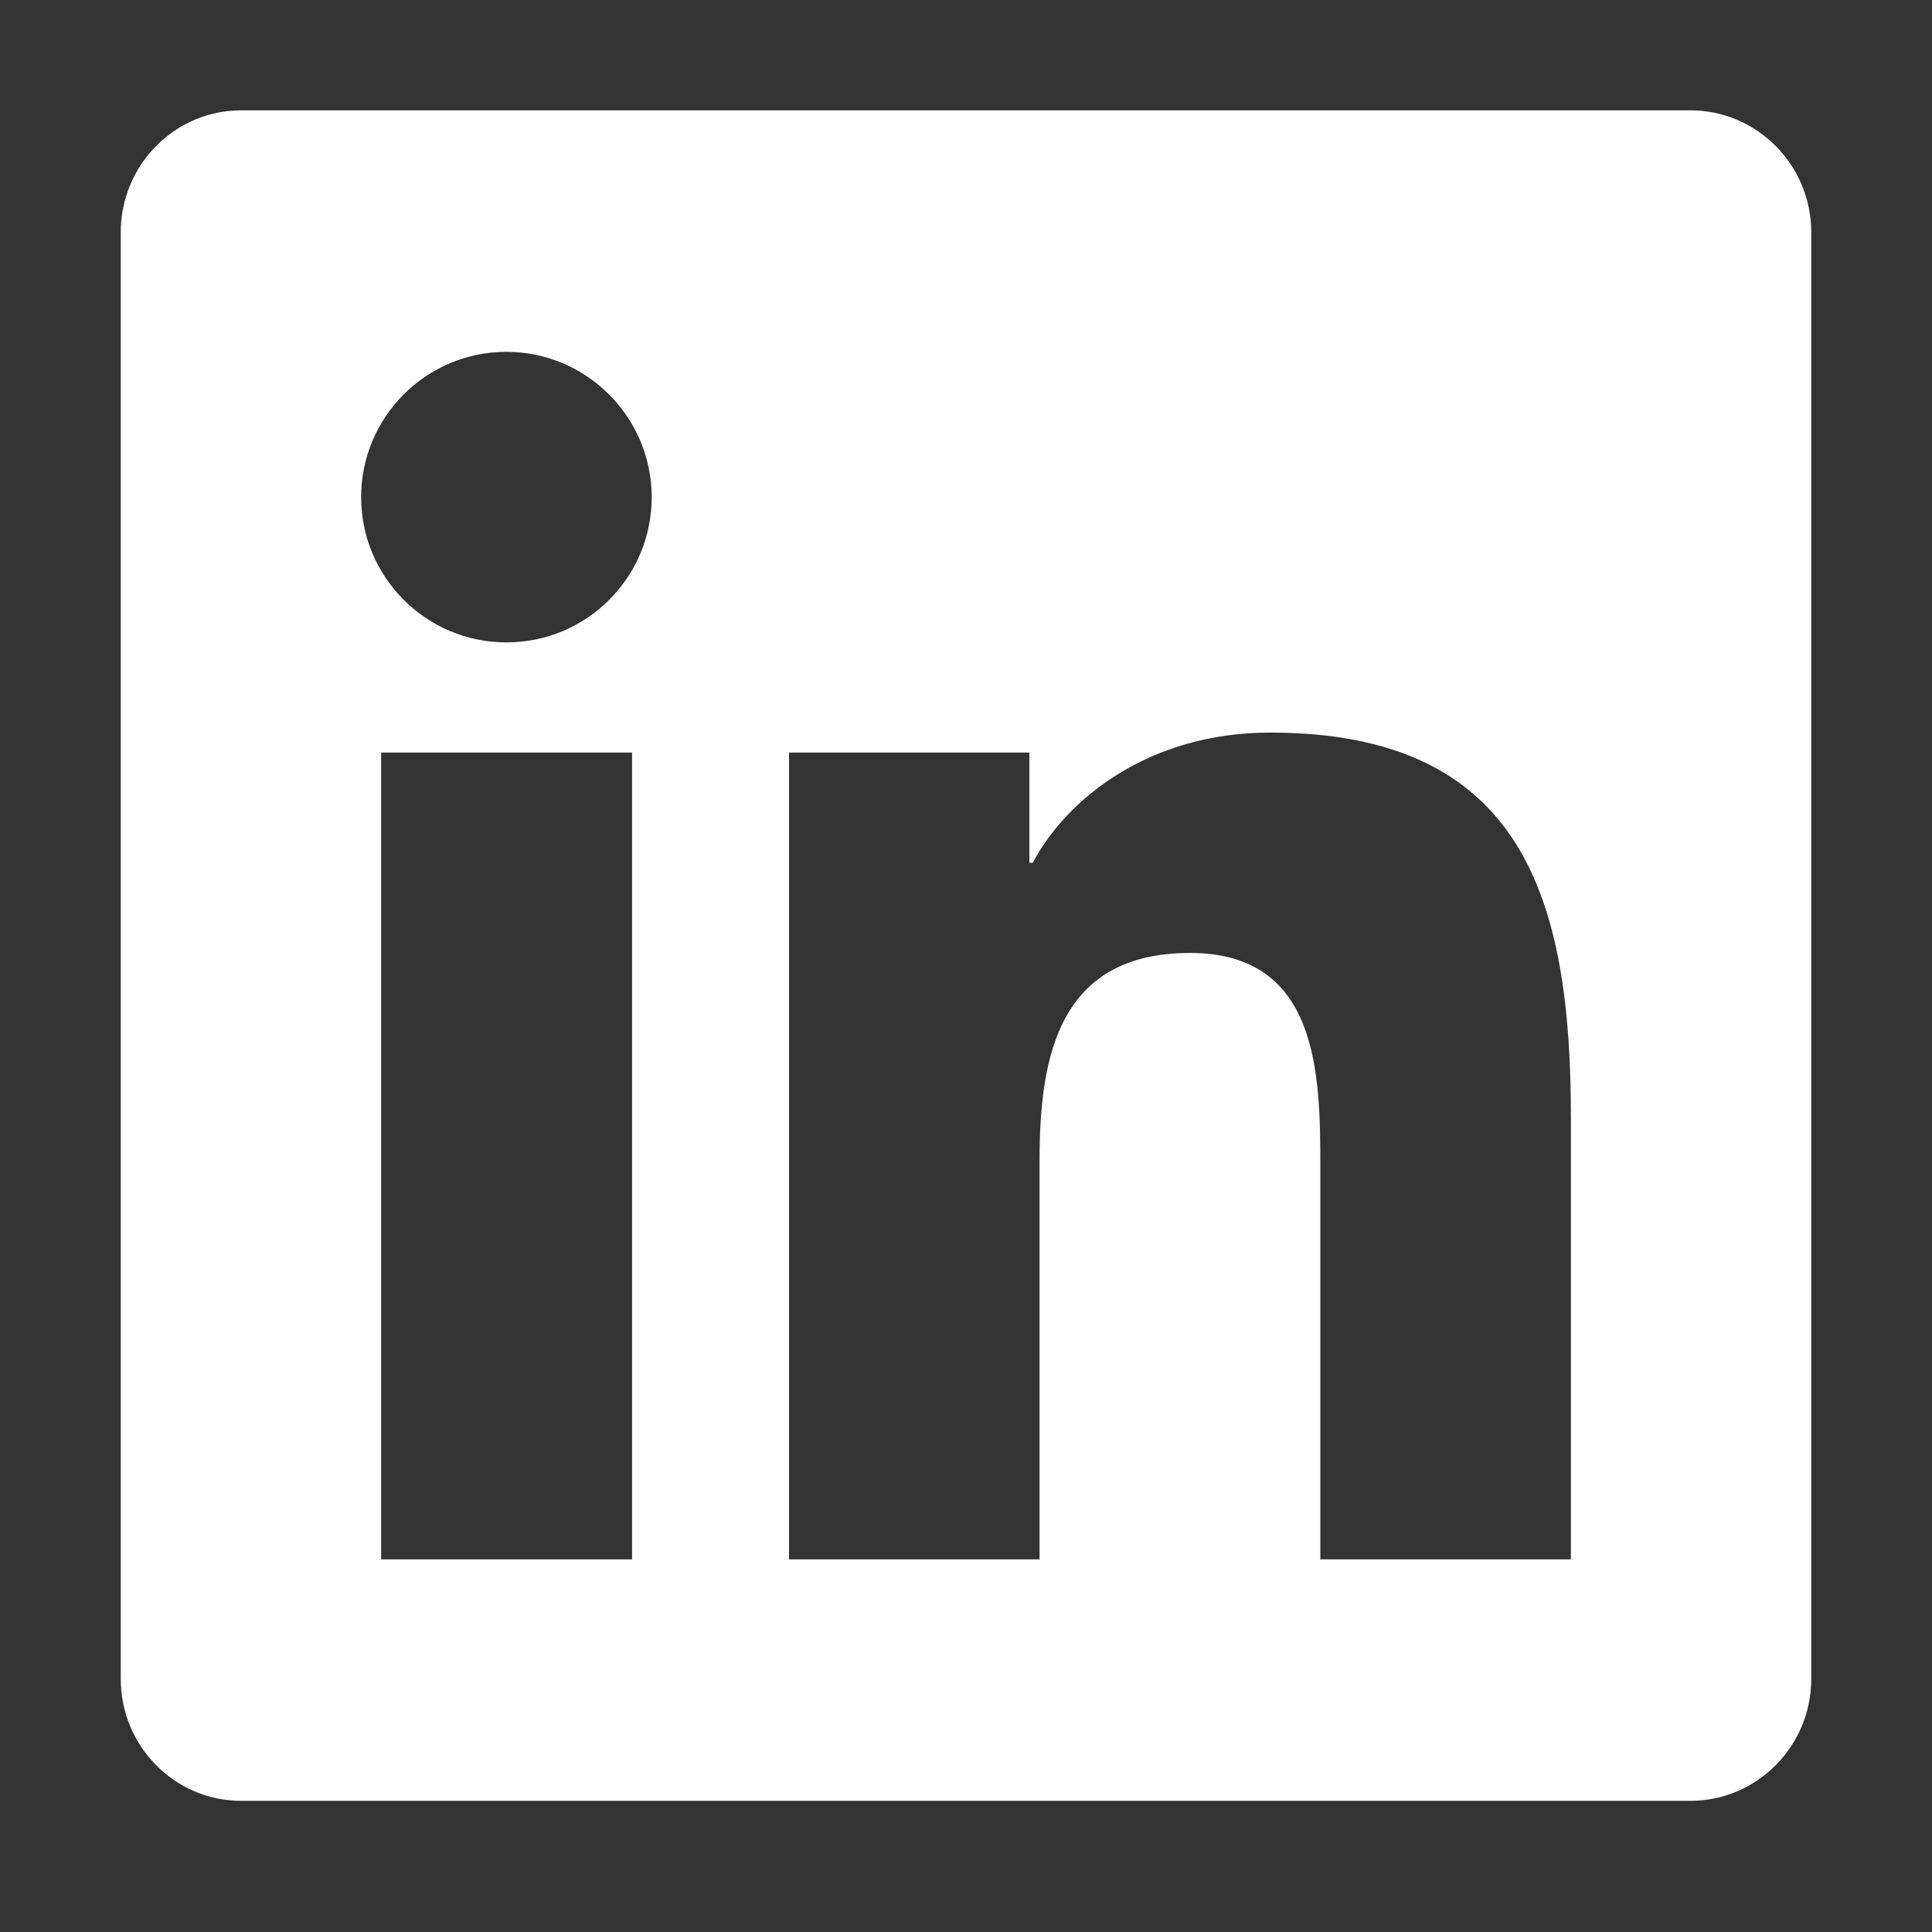 <?xml version="1.0" encoding="UTF-8" standalone="no"?>
<!DOCTYPE svg PUBLIC "-//W3C//DTD SVG 1.1//EN" "http://www.w3.org/Graphics/SVG/1.1/DTD/svg11.dtd">
<svg version="1.1" xmlns="http://www.w3.org/2000/svg" xmlns:xlink="http://www.w3.org/1999/xlink" preserveAspectRatio="xMidYMid meet" viewBox="0 0 640 640" width="640" height="640"><rect x="0" y="0" width="640" height="640" fill="#333333" stroke="none"/><defs><path d="M79.88 36.55C57.88 36.55 40 54.68 40 76.93C40 124.85 40 508.25 40 556.18C40 578.43 57.88 596.55 79.88 596.55C127.89 596.55 511.99 596.55 560 596.55C582 596.55 600 578.43 600 556.18C600 508.25 600 124.85 600 76.93C600 54.68 582 36.55 560 36.55C463.98 36.55 127.89 36.55 79.88 36.55ZM209.25 516.55L126.25 516.55L126.25 249.3L209.38 249.3L209.38 516.55L209.25 516.55ZM119.63 164.68C119.63 138.18 141.13 116.55 167.75 116.55C194.25 116.55 215.88 138.18 215.88 164.68C215.88 191.3 194.37 212.8 167.75 212.8C141.13 212.8 119.63 191.18 119.63 164.68ZM437.38 516.55C437.38 438.55 437.38 395.22 437.38 386.55C437.38 355.55 436.75 315.68 394.25 315.68C351 315.68 344.37 349.43 344.37 384.3C344.37 393.12 344.37 437.2 344.37 516.55L261.37 516.55L261.37 249.3L341 249.3L341 285.8C341.67 285.8 342.05 285.8 342.12 285.8C353.25 264.8 380.37 242.68 420.75 242.68C504.75 242.68 520.38 298.05 520.38 370.05C520.38 379.82 520.38 428.65 520.38 516.55L437.38 516.55Z" id="a2UPhkAo2q"></path></defs><g><g><g><use xlink:href="#a2UPhkAo2q" opacity="1" fill="#ffffff" fill-opacity="1"></use><g><use xlink:href="#a2UPhkAo2q" opacity="1" fill-opacity="0" stroke="#000000" stroke-width="1" stroke-opacity="0"></use></g></g></g></g></svg>